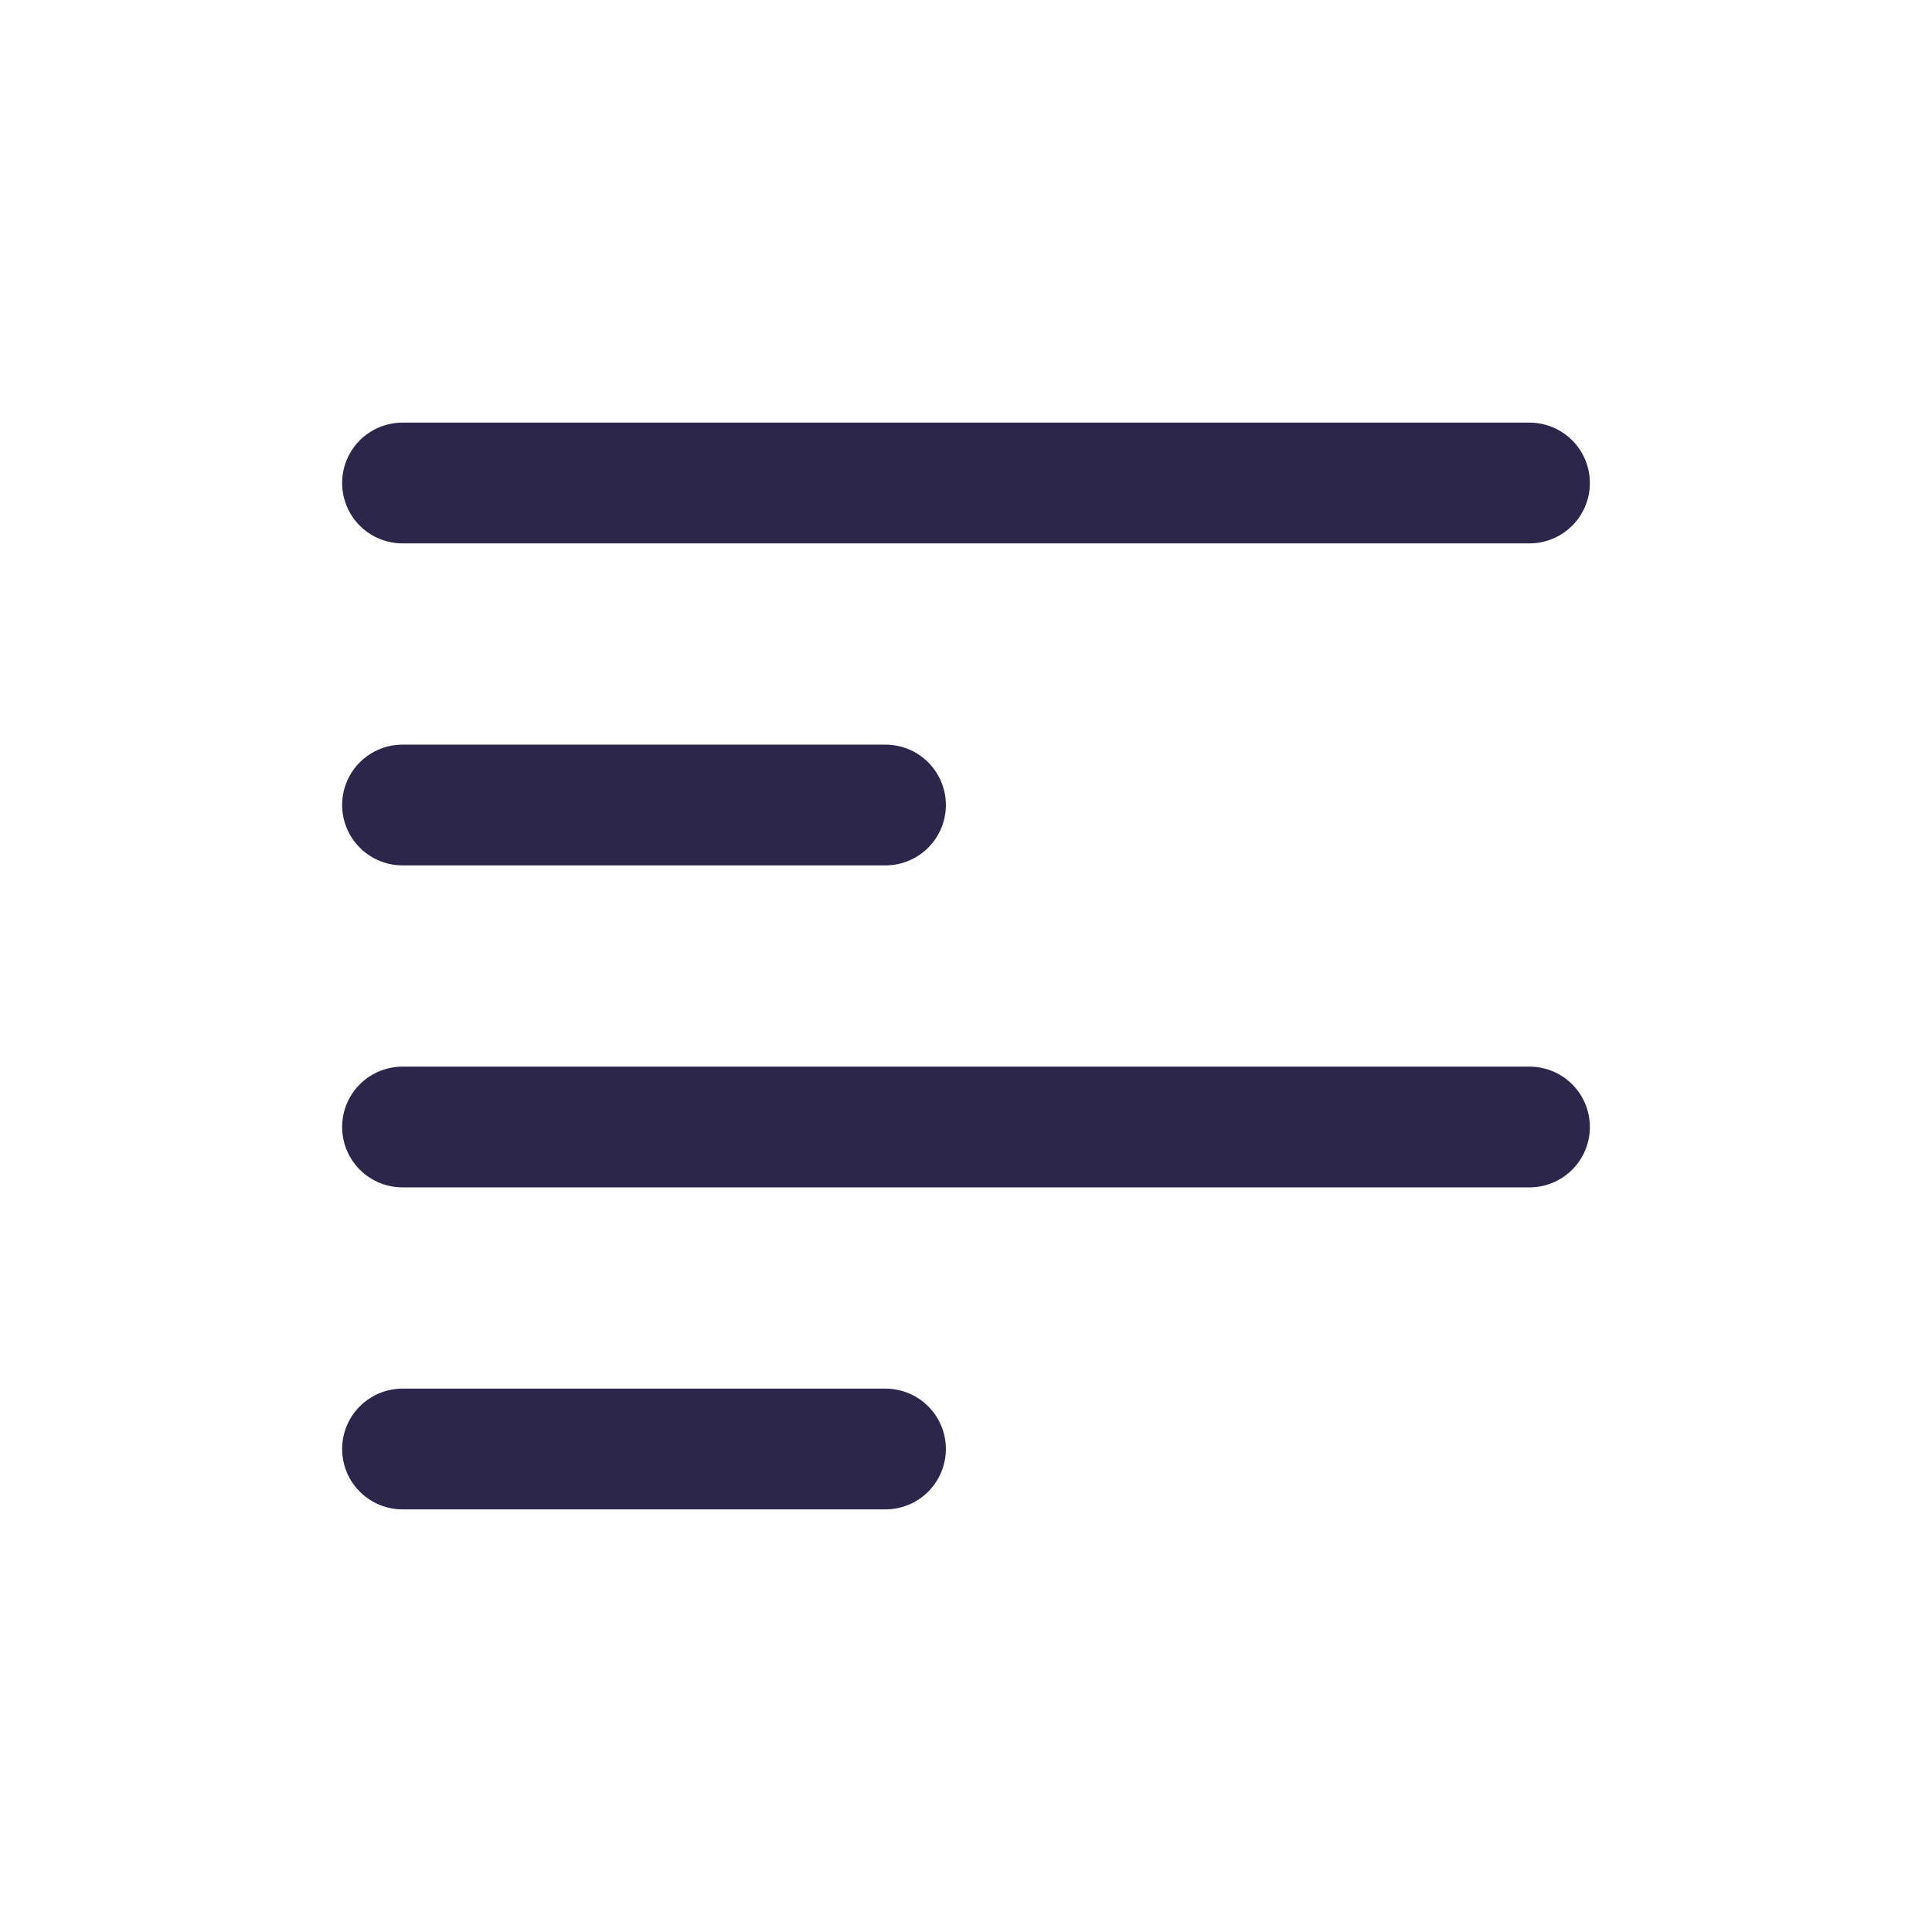 <svg width="24" height="24" viewBox="0 0 24 24" fill="none" xmlns="http://www.w3.org/2000/svg">
<path d="M5 14H19M5 18H11M5 6H19M5 10H11" stroke="#2D264B" stroke-width="1.5" stroke-linecap="round"/>
</svg>
